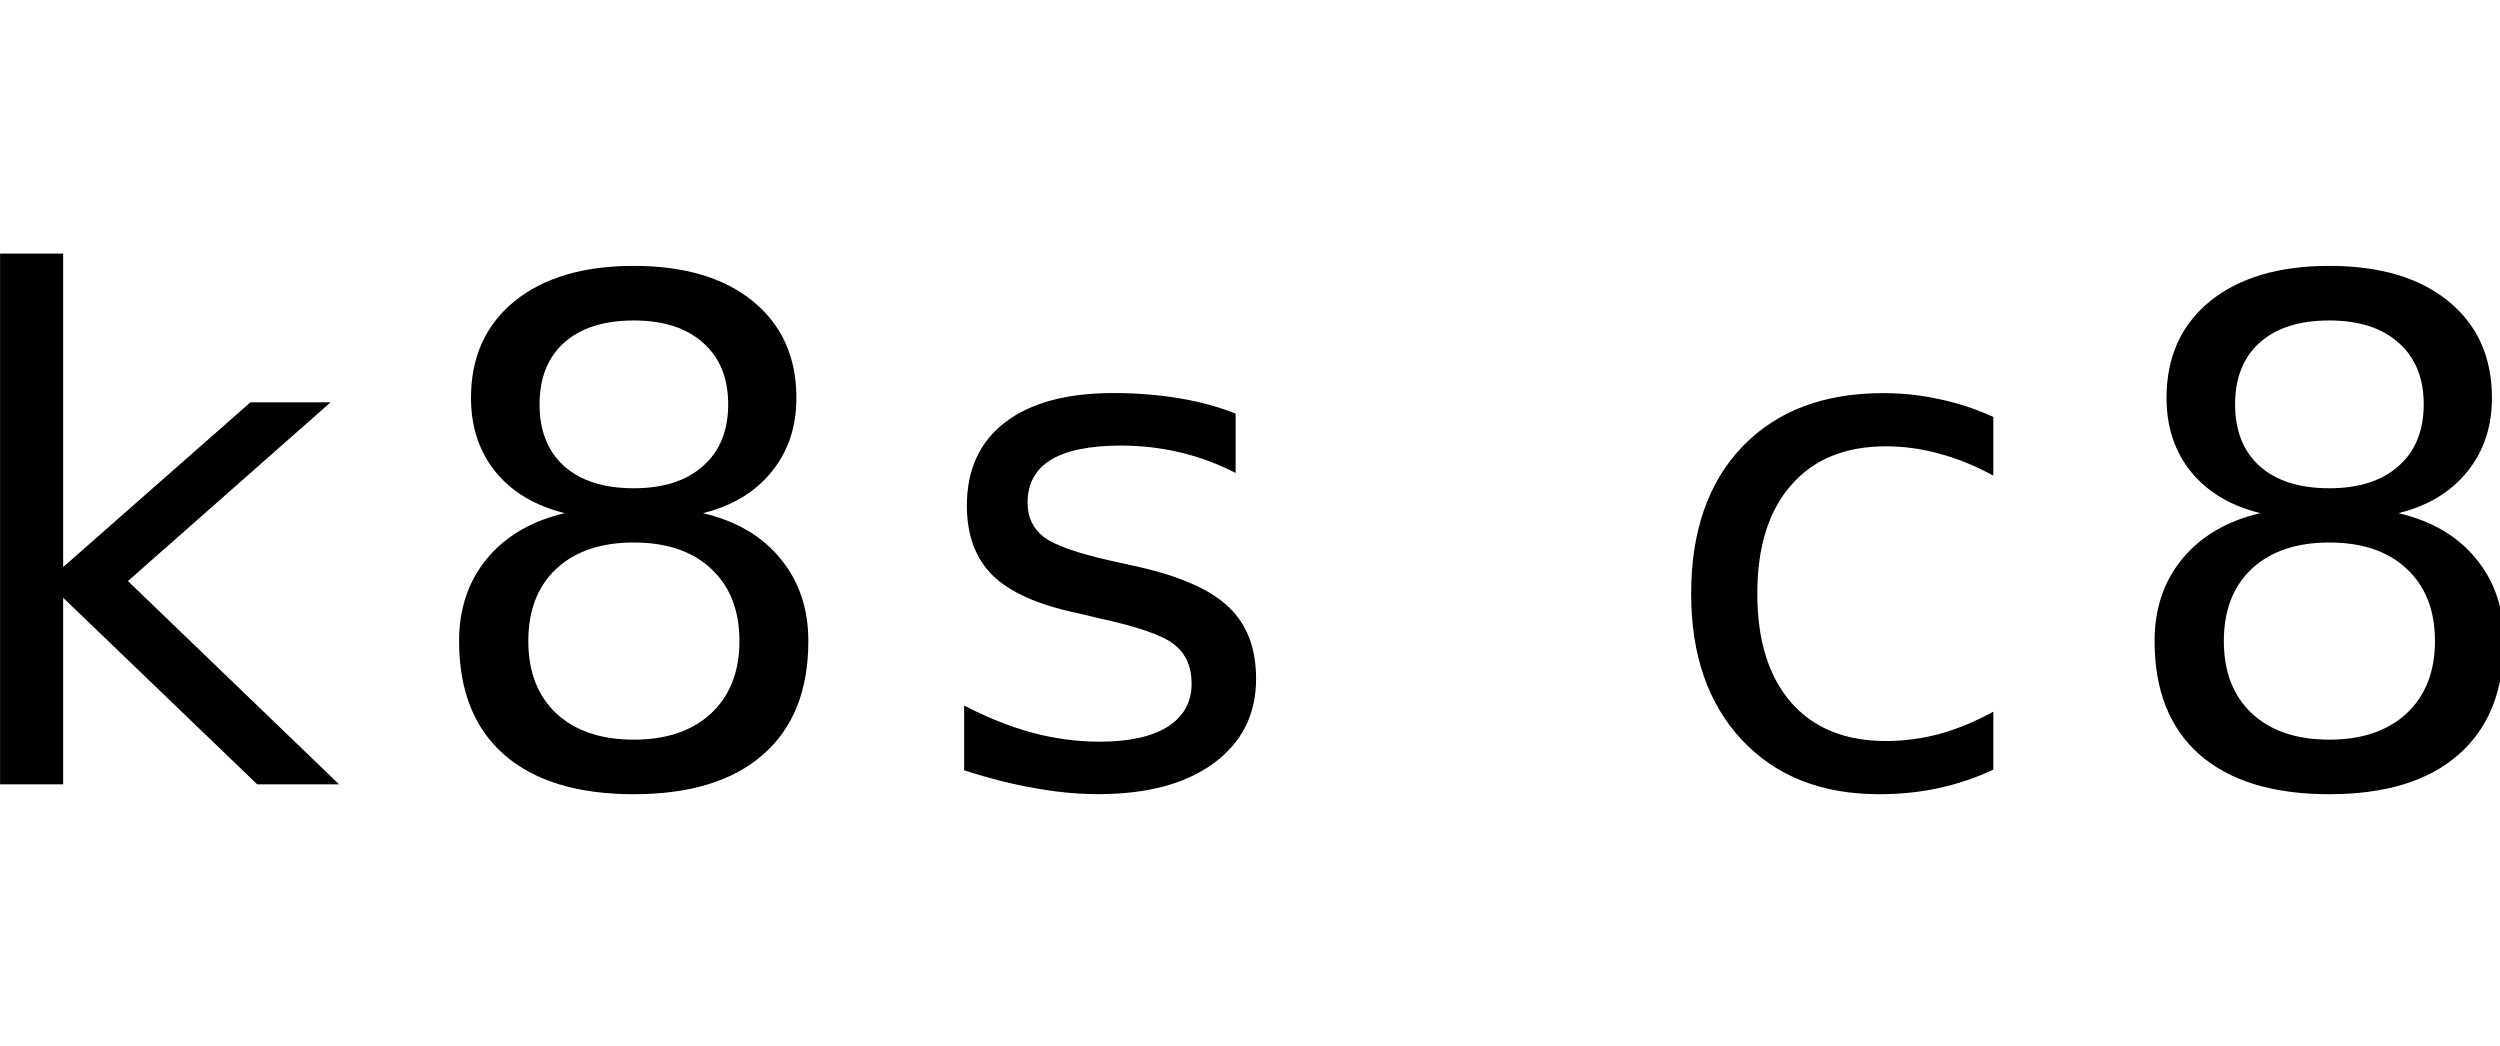 <?xml version="1.0" encoding="UTF-8" standalone="no"?>
<!-- Created with Inkscape (http://www.inkscape.org/) -->

<svg
   xmlns:dc="http://purl.org/dc/elements/1.1/"
   xmlns:cc="http://creativecommons.org/ns#"
   xmlns:rdf="http://www.w3.org/1999/02/22-rdf-syntax-ns#"
   xmlns:svg="http://www.w3.org/2000/svg"
   xmlns="http://www.w3.org/2000/svg"
   xmlns:sodipodi="http://sodipodi.sourceforge.net/DTD/sodipodi-0.dtd"
   xmlns:inkscape="http://www.inkscape.org/namespaces/inkscape"
   width="71.689"
   height="30"
   viewBox="0 0 18.968 7.938"
   version="1.1"
   id="svg8"
   inkscape:version="0.92.3 (2405546, 2018-03-11)"
   sodipodi:docname="community-short.svg">
  <defs
     id="defs2" />
  <sodipodi:namedview
     id="base"
     pagecolor="#ffffff"
     bordercolor="#666666"
     borderopacity="1.0"
     inkscape:pageopacity="0.0"
     inkscape:pageshadow="2"
     inkscape:zoom="19.026508"
     inkscape:cx="35.844729"
     inkscape:cy="7.7392575"
     inkscape:document-units="mm"
     inkscape:current-layer="layer1"
     showgrid="false"
     units="px"
     fit-margin-top="0"
     fit-margin-left="0"
     fit-margin-right="0"
     fit-margin-bottom="0"
     inkscape:window-width="1920"
     inkscape:window-height="1016"
     inkscape:window-x="0"
     inkscape:window-y="27"
     inkscape:window-maximized="1" />
  <g
     inkscape:label="Layer 1"
     inkscape:groupmode="layer"
     id="layer1"
     transform="translate(-87.415,-39.673)">
    <path
       style="font-style:normal;font-weight:normal;font-size:5.292px;line-height:6.615px;font-family:sans-serif;letter-spacing:0.529px;word-spacing:0px;fill:#000000;fill-opacity:1;stroke:none;stroke-width:1"
       d="M 0 7.262 L 0 22.457 L 1.807 22.457 L 1.807 17.115 L 7.363 22.457 L 9.707 22.457 L 3.662 16.637 L 9.463 11.52 L 7.168 11.52 L 1.807 16.236 L 1.807 7.262 L 0 7.262 z M 18.143 7.613 C 16.697 7.613 15.558 7.952 14.725 8.629 C 13.898 9.306 13.484 10.227 13.484 11.393 C 13.484 12.226 13.719 12.932 14.188 13.512 C 14.663 14.091 15.324 14.485 16.17 14.693 C 15.219 14.915 14.477 15.348 13.943 15.992 C 13.41 16.637 13.143 17.424 13.143 18.355 C 13.143 19.768 13.572 20.852 14.432 21.607 C 15.298 22.363 16.535 22.74 18.143 22.74 C 19.751 22.74 20.984 22.363 21.844 21.607 C 22.71 20.852 23.143 19.768 23.143 18.355 C 23.143 17.424 22.876 16.637 22.342 15.992 C 21.814 15.348 21.076 14.915 20.125 14.693 C 20.965 14.485 21.619 14.091 22.088 13.512 C 22.563 12.932 22.801 12.226 22.801 11.393 C 22.801 10.227 22.387 9.306 21.561 8.629 C 20.734 7.952 19.594 7.613 18.143 7.613 z M 66.689 7.613 C 65.244 7.613 64.105 7.952 63.271 8.629 C 62.445 9.306 62.031 10.227 62.031 11.393 C 62.031 12.226 62.266 12.932 62.734 13.512 C 63.21 14.091 63.87 14.485 64.717 14.693 C 63.766 14.915 63.024 15.348 62.49 15.992 C 61.956 16.637 61.689 17.424 61.689 18.355 C 61.689 19.768 62.119 20.852 62.979 21.607 C 63.844 22.363 65.081 22.74 66.689 22.74 C 68.298 22.74 69.531 22.363 70.391 21.607 C 71.257 20.852 71.689 19.768 71.689 18.355 C 71.689 17.424 71.423 16.637 70.889 15.992 C 70.361 15.348 69.622 14.915 68.672 14.693 C 69.512 14.485 70.166 14.091 70.635 13.512 C 71.11 12.932 71.348 12.226 71.348 11.393 C 71.348 10.227 70.934 9.306 70.107 8.629 C 69.281 7.952 68.141 7.613 66.689 7.613 z M 18.143 9.176 C 18.989 9.176 19.65 9.387 20.125 9.811 C 20.607 10.234 20.848 10.823 20.848 11.578 C 20.848 12.333 20.607 12.923 20.125 13.346 C 19.65 13.769 18.989 13.98 18.143 13.98 C 17.29 13.98 16.626 13.769 16.15 13.346 C 15.682 12.923 15.447 12.333 15.447 11.578 C 15.447 10.823 15.682 10.234 16.15 9.811 C 16.626 9.387 17.29 9.176 18.143 9.176 z M 66.689 9.176 C 67.536 9.176 68.197 9.387 68.672 9.811 C 69.154 10.234 69.395 10.823 69.395 11.578 C 69.395 12.333 69.154 12.923 68.672 13.346 C 68.197 13.769 67.536 13.98 66.689 13.98 C 65.837 13.98 65.173 13.769 64.697 13.346 C 64.229 12.923 63.994 12.333 63.994 11.578 C 63.994 10.823 64.229 10.234 64.697 9.811 C 65.173 9.387 65.837 9.176 66.689 9.176 z M 31.881 11.254 C 30.54 11.254 29.505 11.534 28.775 12.094 C 28.046 12.654 27.682 13.448 27.682 14.477 C 27.682 15.323 27.929 15.99 28.424 16.479 C 28.919 16.96 29.723 17.318 30.836 17.553 L 31.461 17.701 C 32.574 17.942 33.294 18.193 33.619 18.453 C 33.951 18.714 34.117 19.088 34.117 19.576 C 34.117 20.104 33.889 20.514 33.434 20.807 C 32.978 21.093 32.327 21.236 31.48 21.236 C 30.849 21.236 30.211 21.152 29.566 20.982 C 28.922 20.807 28.268 20.546 27.604 20.201 L 27.604 22.055 C 28.307 22.283 28.974 22.452 29.605 22.562 C 30.243 22.68 30.855 22.738 31.441 22.738 C 32.848 22.738 33.951 22.442 34.752 21.85 C 35.559 21.257 35.963 20.453 35.963 19.438 C 35.963 18.546 35.693 17.852 35.152 17.357 C 34.618 16.856 33.714 16.469 32.438 16.195 L 31.822 16.059 C 30.859 15.844 30.217 15.619 29.898 15.385 C 29.579 15.144 29.42 14.815 29.42 14.398 C 29.42 13.852 29.641 13.441 30.084 13.168 C 30.533 12.895 31.204 12.758 32.096 12.758 C 32.682 12.758 33.248 12.825 33.795 12.955 C 34.342 13.085 34.869 13.281 35.377 13.541 L 35.377 11.842 C 34.882 11.646 34.342 11.5 33.756 11.402 C 33.17 11.305 32.545 11.254 31.881 11.254 z M 53.918 11.256 C 52.212 11.256 50.868 11.767 49.885 12.789 C 48.908 13.811 48.42 15.214 48.42 16.998 C 48.42 18.756 48.905 20.152 49.875 21.188 C 50.845 22.223 52.154 22.74 53.801 22.74 C 54.406 22.74 54.976 22.682 55.51 22.564 C 56.05 22.447 56.571 22.271 57.072 22.037 L 57.072 20.377 C 56.564 20.657 56.053 20.868 55.539 21.012 C 55.031 21.148 54.517 21.217 53.996 21.217 C 52.831 21.217 51.926 20.849 51.281 20.113 C 50.637 19.371 50.314 18.333 50.314 16.998 C 50.314 15.663 50.637 14.628 51.281 13.893 C 51.926 13.15 52.831 12.779 53.996 12.779 C 54.517 12.779 55.031 12.851 55.539 12.994 C 56.053 13.131 56.564 13.339 57.072 13.619 L 57.072 11.939 C 56.577 11.712 56.066 11.542 55.539 11.432 C 55.012 11.314 54.471 11.256 53.918 11.256 z M 18.143 15.533 C 19.087 15.533 19.826 15.784 20.359 16.285 C 20.9 16.786 21.17 17.477 21.17 18.355 C 21.17 19.228 20.9 19.918 20.359 20.426 C 19.819 20.927 19.08 21.178 18.143 21.178 C 17.205 21.178 16.466 20.927 15.926 20.426 C 15.392 19.924 15.125 19.234 15.125 18.355 C 15.125 17.477 15.392 16.786 15.926 16.285 C 16.466 15.784 17.205 15.533 18.143 15.533 z M 66.689 15.533 C 67.633 15.533 68.372 15.784 68.906 16.285 C 69.447 16.786 69.717 17.477 69.717 18.355 C 69.717 19.228 69.447 19.918 68.906 20.426 C 68.366 20.927 67.627 21.178 66.689 21.178 C 65.752 21.178 65.013 20.927 64.473 20.426 C 63.939 19.924 63.672 19.234 63.672 18.355 C 63.672 17.477 63.939 16.786 64.473 16.285 C 65.013 15.784 65.752 15.533 66.689 15.533 z "
       transform="matrix(0.265,0,0,0.265,87.415,39.673)"
       id="path819" />
  </g>
</svg>
